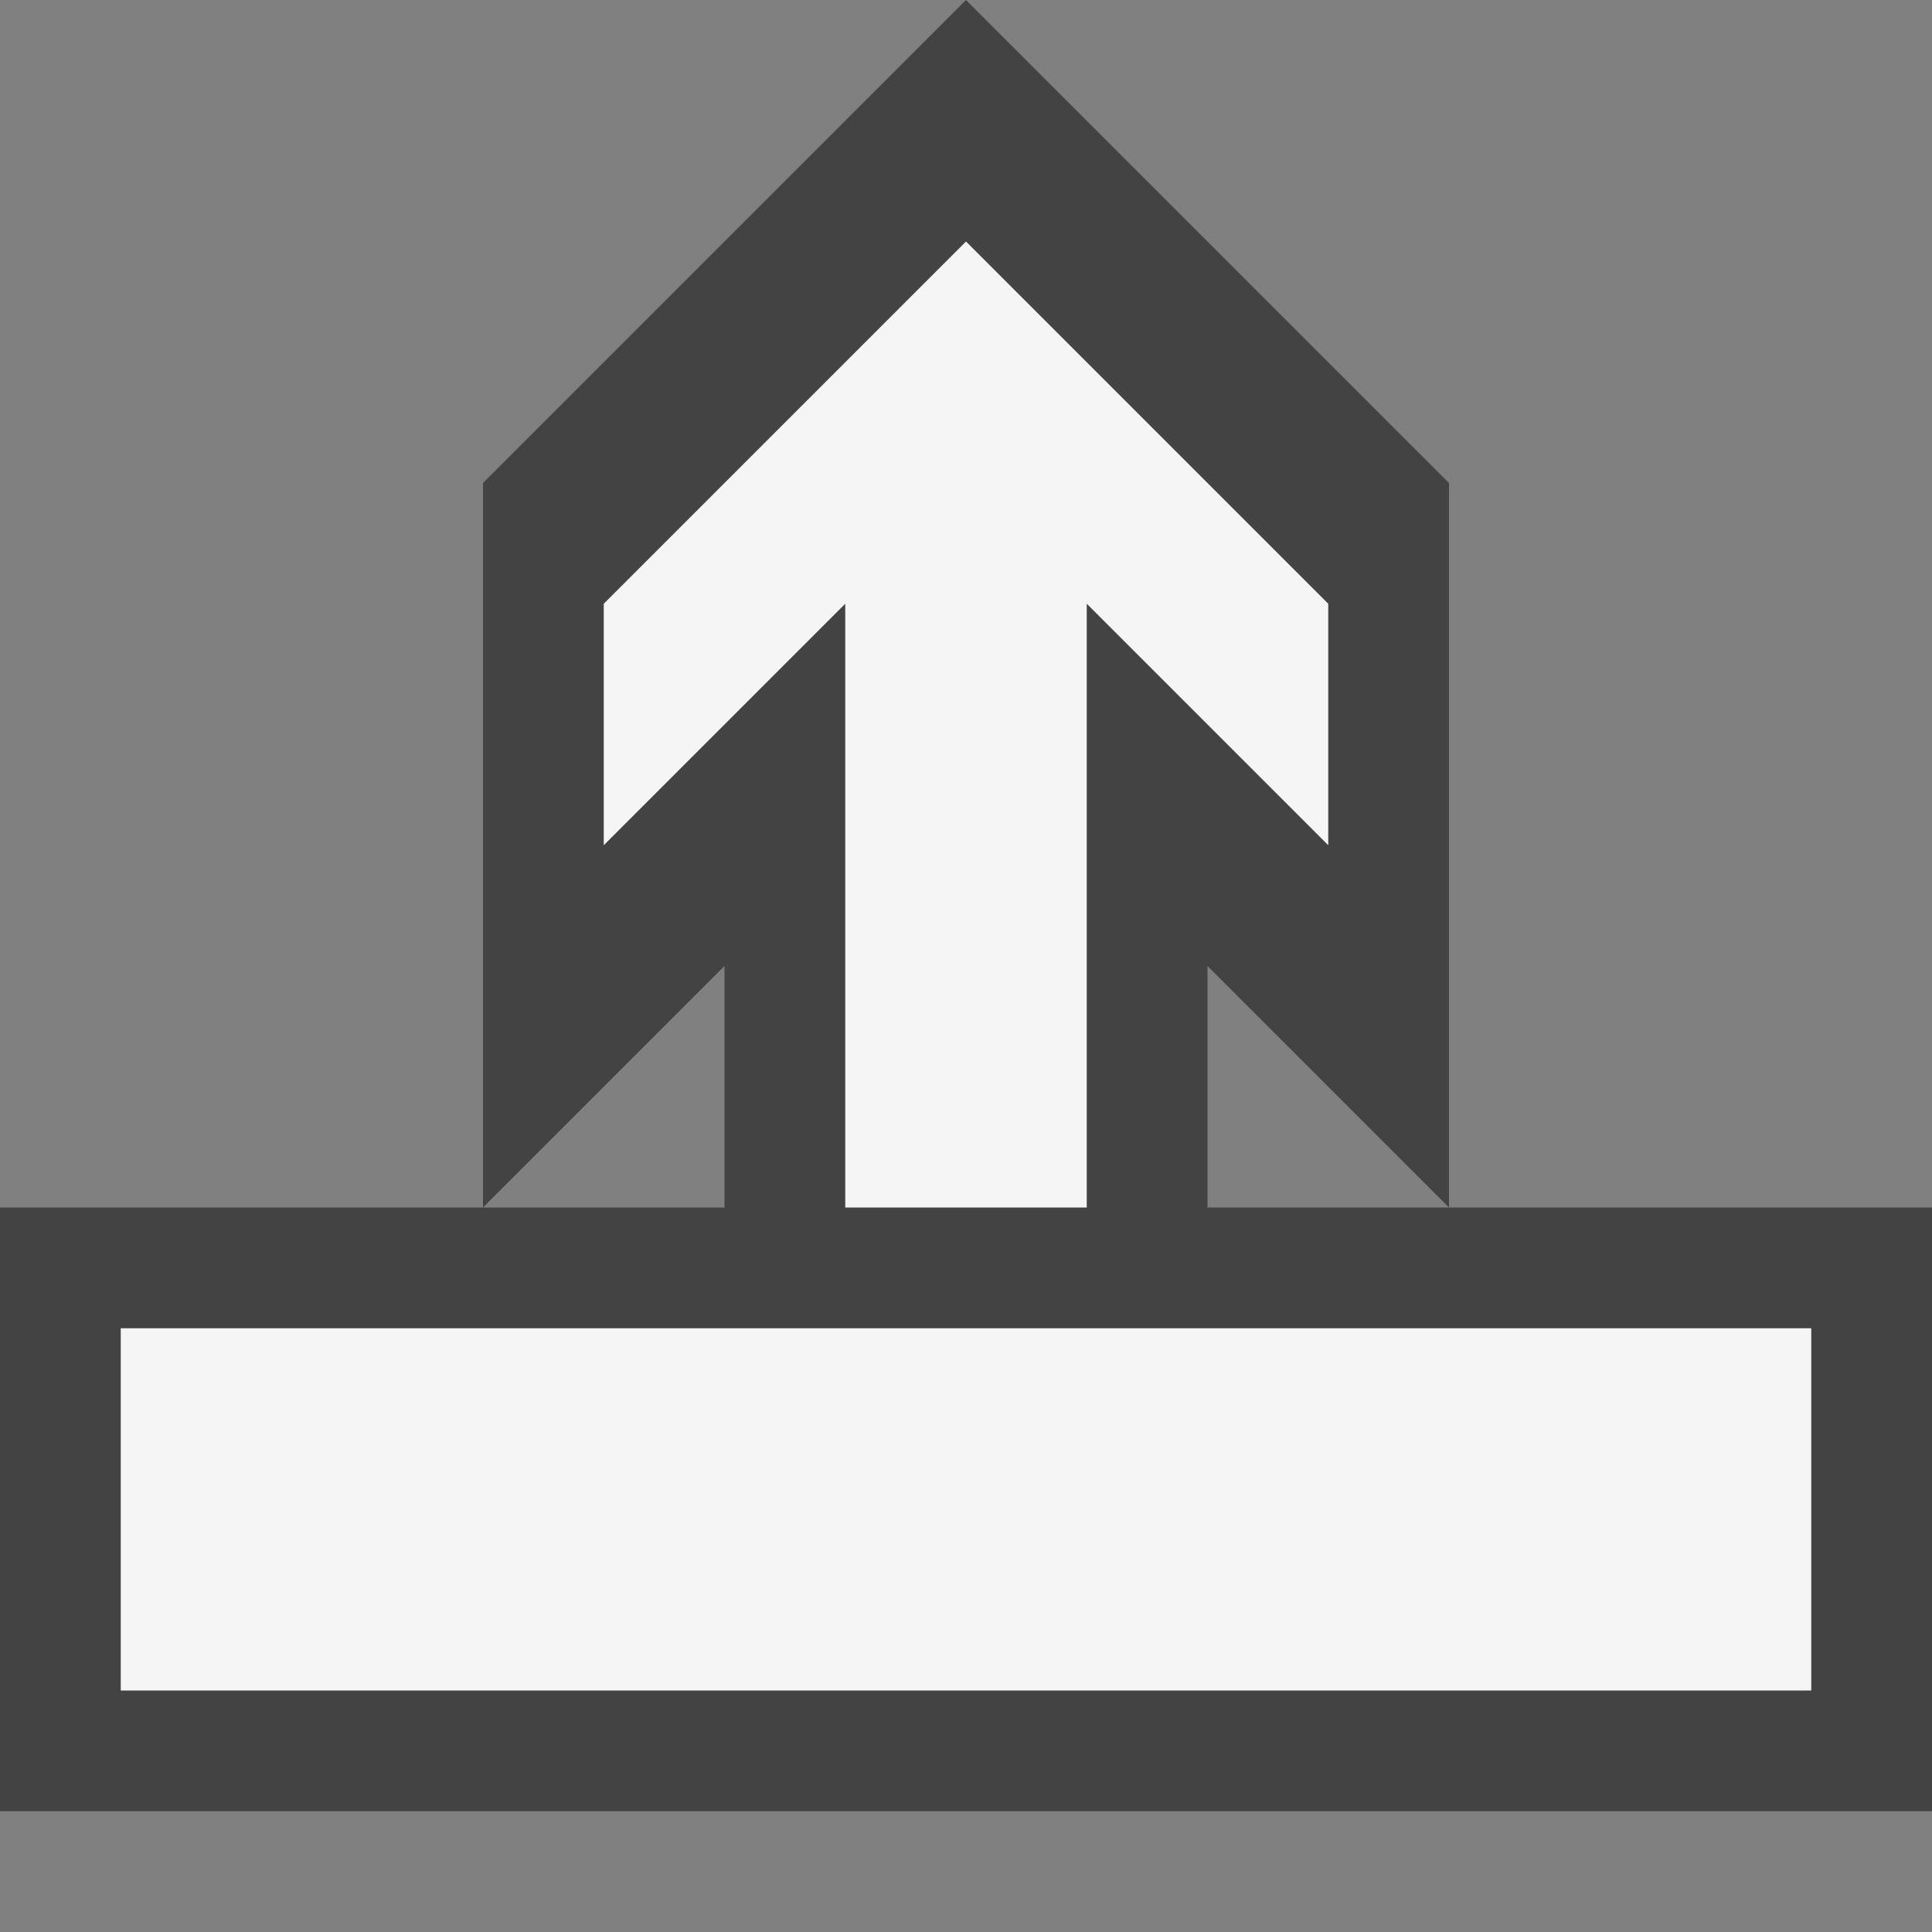 <svg xmlns="http://www.w3.org/2000/svg" viewBox="0 0 16 16"><rect x="0" y="0" width="16" height="16" fill="#808080" stroke="none"/><style>.st0{opacity:0}.st0,.st1{fill:#434343}.st2{fill:#f5f5f5}</style><g id="outline"><path class="st0" d="M0 0h16v16H0z"/><path class="st1" d="M10 10V8l2 2V4L8 0 4 4v6l2-2v2H0v5h16v-5z"/></g><g id="icon_x5F_bg"><path class="st2" d="M1 11h14v3H1zM7 10h2V5l2 2V5L8 2 5 5v2l2-2z"/></g></svg>